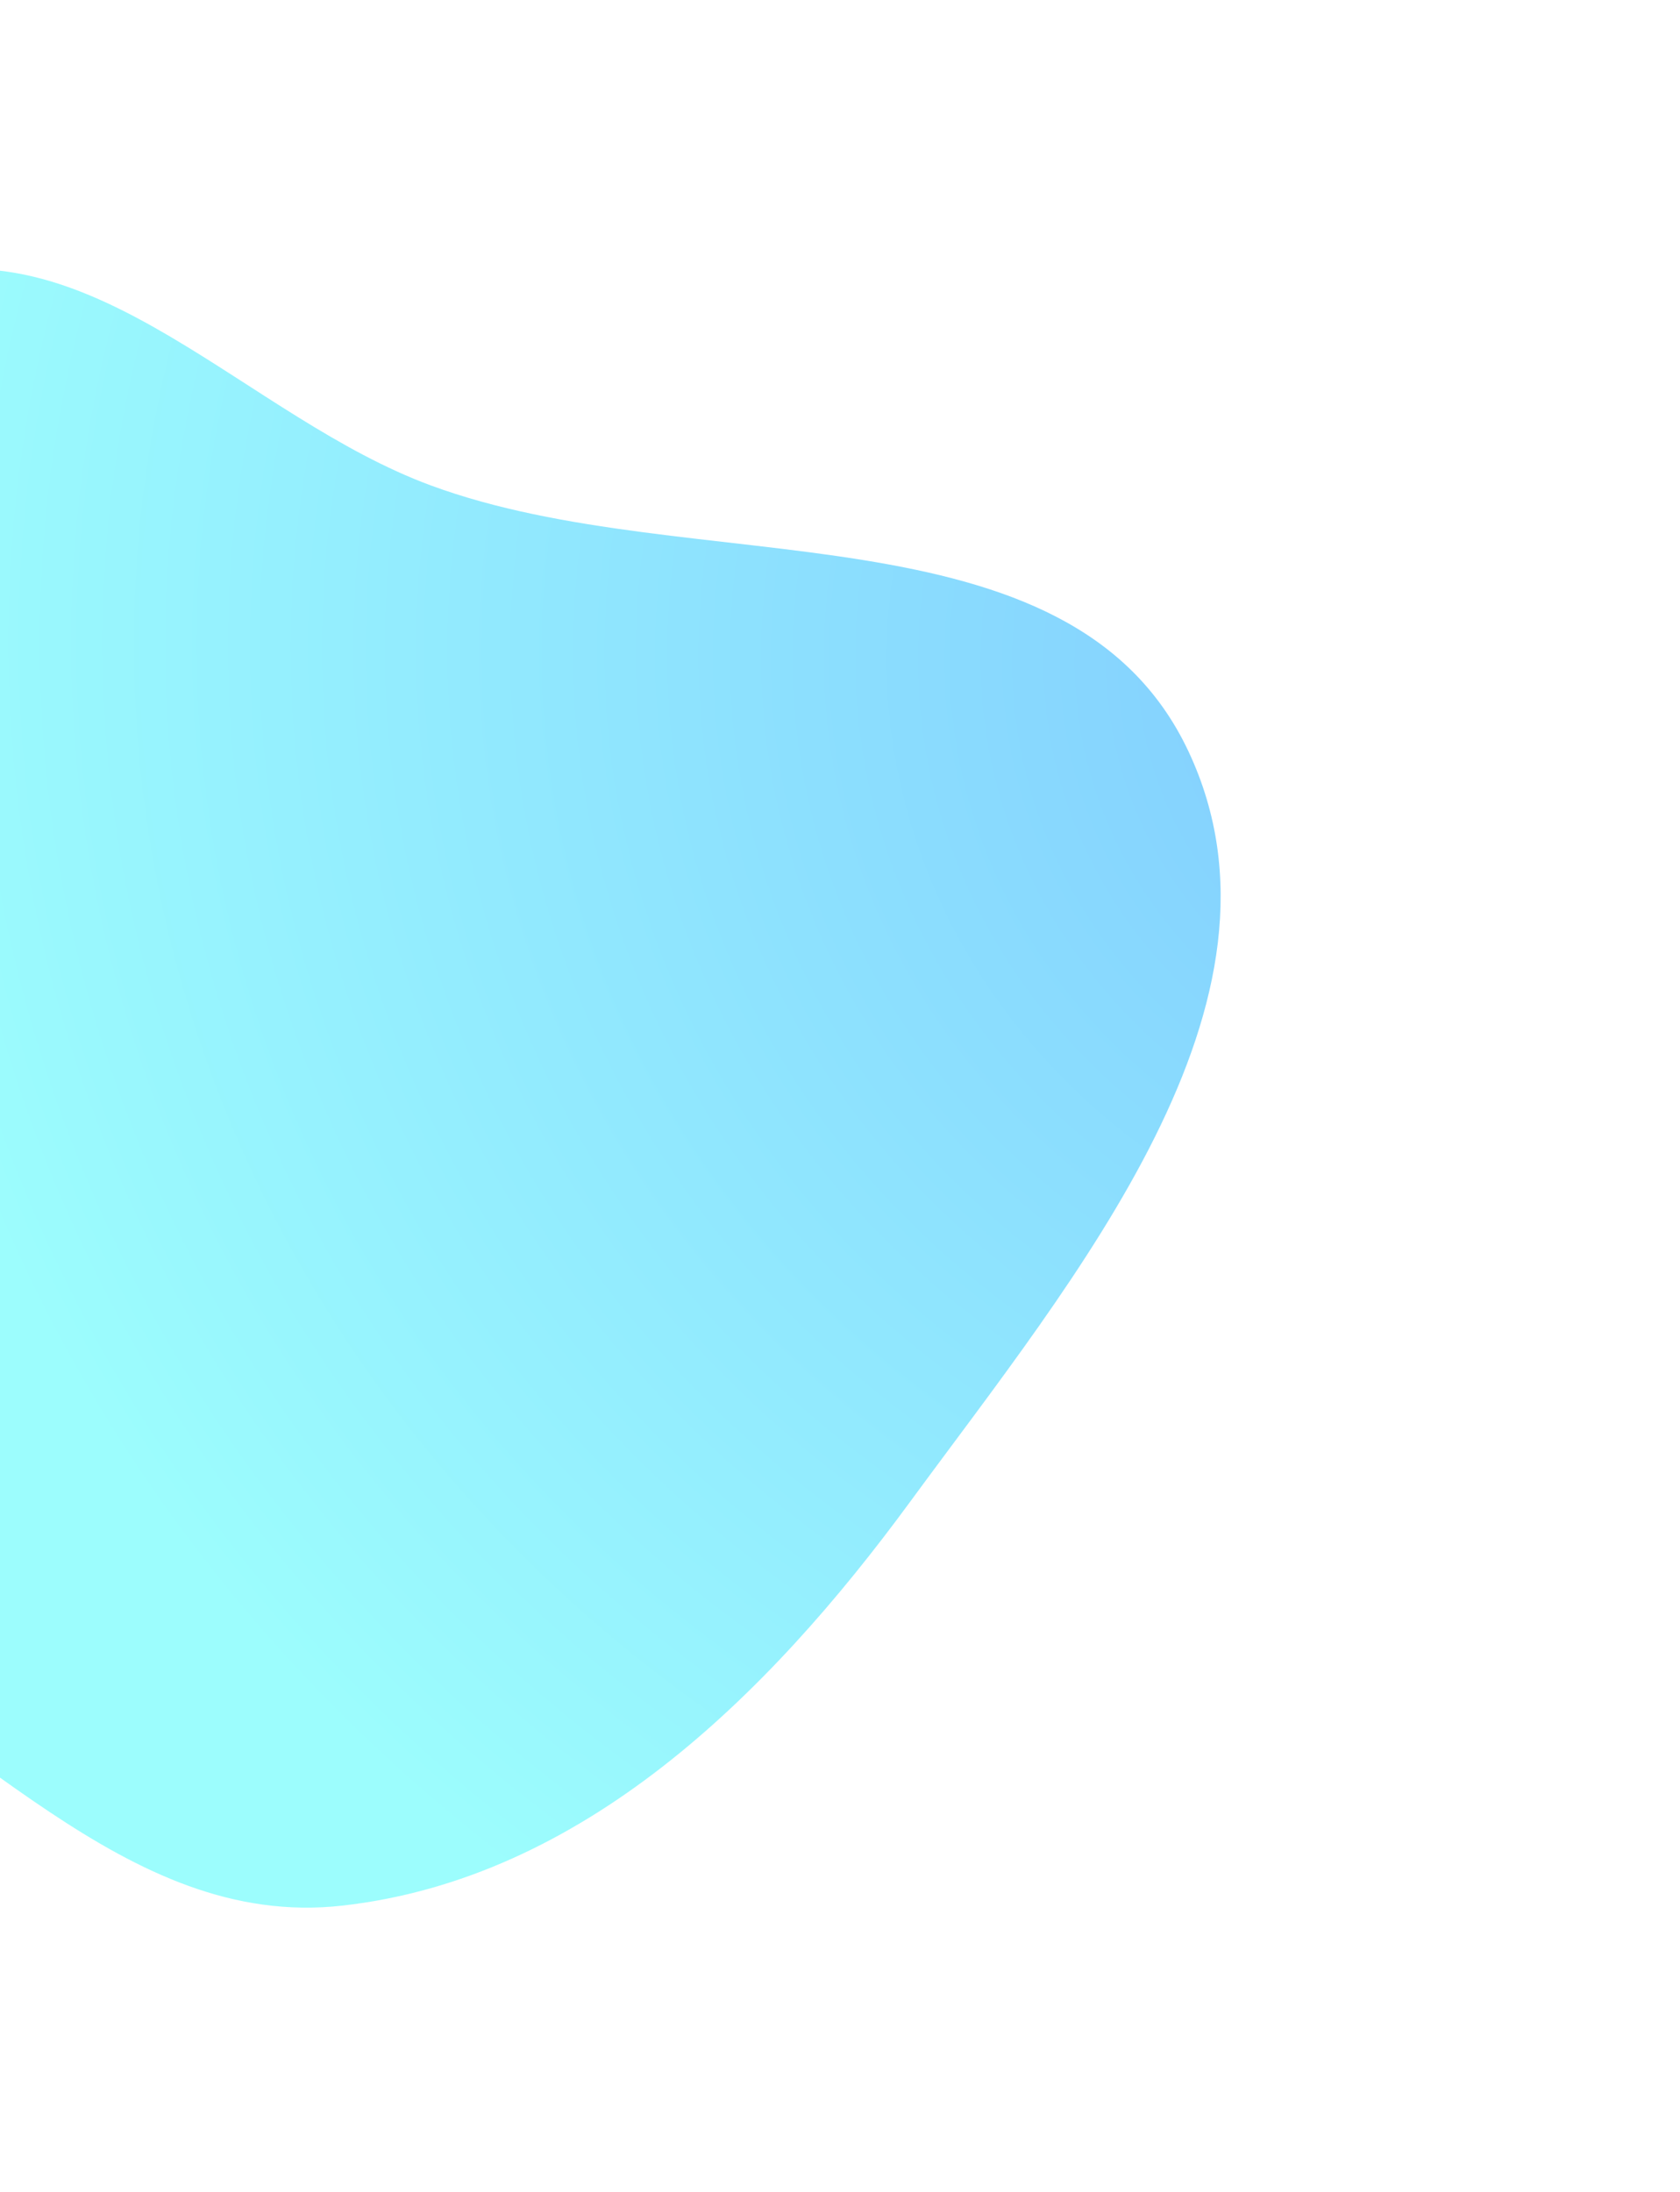 <svg fill="none" height="720" viewBox="0 0 552 720" width="552" xmlns="http://www.w3.org/2000/svg" xmlns:xlink="http://www.w3.org/1999/xlink"><filter id="a" color-interpolation-filters="sRGB" filterUnits="userSpaceOnUse" height="839.356" width="1007.87" x="-456.25" y="-62.18"><feFlood flood-opacity="0" result="BackgroundImageFix"/><feBlend in="SourceGraphic" in2="BackgroundImageFix" mode="normal" result="shape"/><feGaussianBlur result="effect1_foregroundBlur_1_21585" stdDeviation="75.274"/></filter><radialGradient id="b" cx="0" cy="0" gradientTransform="matrix(-523.188 -158.947 149.521 -492.163 499.686 220.748)" gradientUnits="userSpaceOnUse" r="1"><stop offset="0" stop-color="#0091ff"/><stop offset="1" stop-color="#3afcfc"/></radialGradient><g filter="url(#a)" opacity=".5"><path clip-rule="evenodd" d="m298.986 493.381c-46.906 63.973-107.784 123.76-186.591 132.591-71.843 8.051-122.304-60.203-187.868-90.629-78.612-36.481-208.708-17.956-228.157-102.434-19.606-85.153 105.064-127.006 159.608-195.298 40.027-50.117 51.435-129.451 113.284-146.379 61.949-16.955 112.049 45.98 172.286 68.219 85.745 31.656 209.927 4.595 248.911 87.282 38.861 82.425-37.571 173.134-91.473 246.648z" fill="url(#b)" fill-rule="evenodd"/></g></svg>